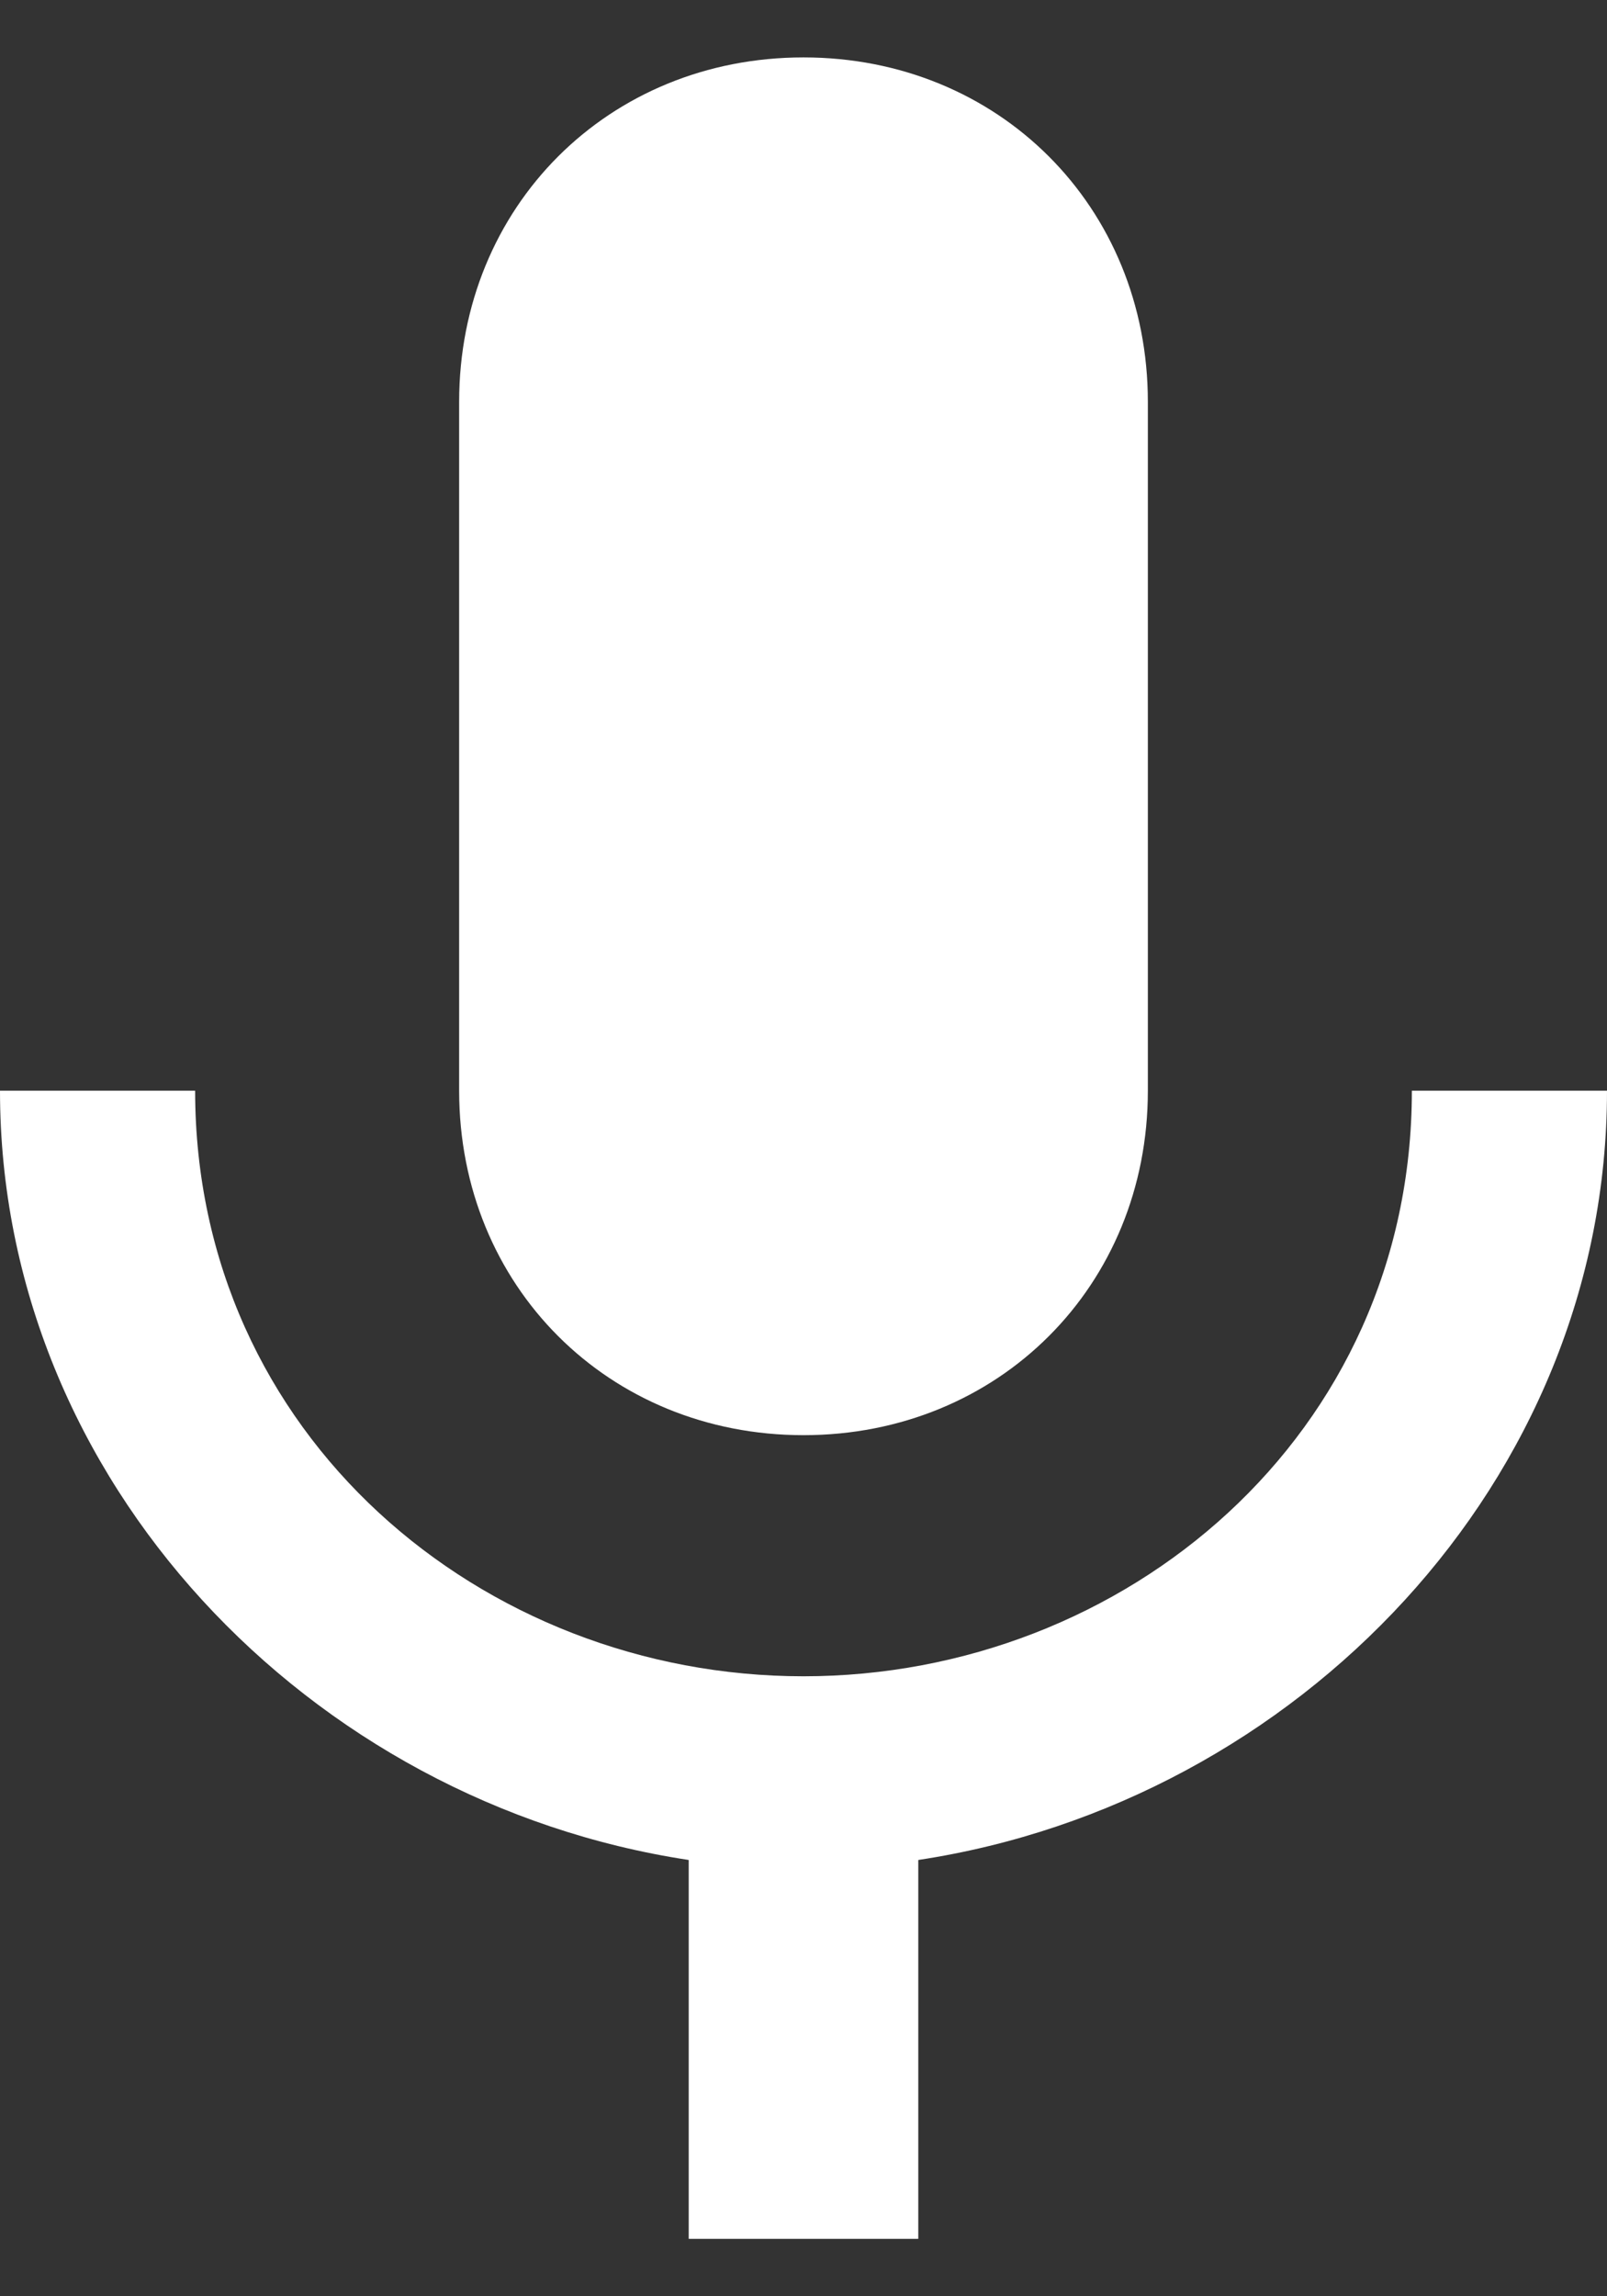 <svg width="14" height="20" viewBox="0 0 14 20" fill="none" xmlns="http://www.w3.org/2000/svg">
<rect x="0" y="0" width="14" height="20" fill="#333333" stroke="none"/>
<path fill-rule="evenodd" clip-rule="evenodd" d="M7 12.5C8.7 12.5 10 11.2 10 9.5V3.5C10 1.8 8.7 0.5 7 0.5C5.3 0.5 4 1.8 4 3.5V9.5C4 11.2 5.3 12.5 7 12.5ZM12.3 9.5C12.3 12.5 9.8 14.6 7 14.6C4.2 14.6 1.7 12.5 1.7 9.5H0C0 12.9 2.7 15.7 6 16.2V19.5H8V16.2C11.3 15.7 14 12.9 14 9.5H12.3Z" fill="white"/>
</svg>
